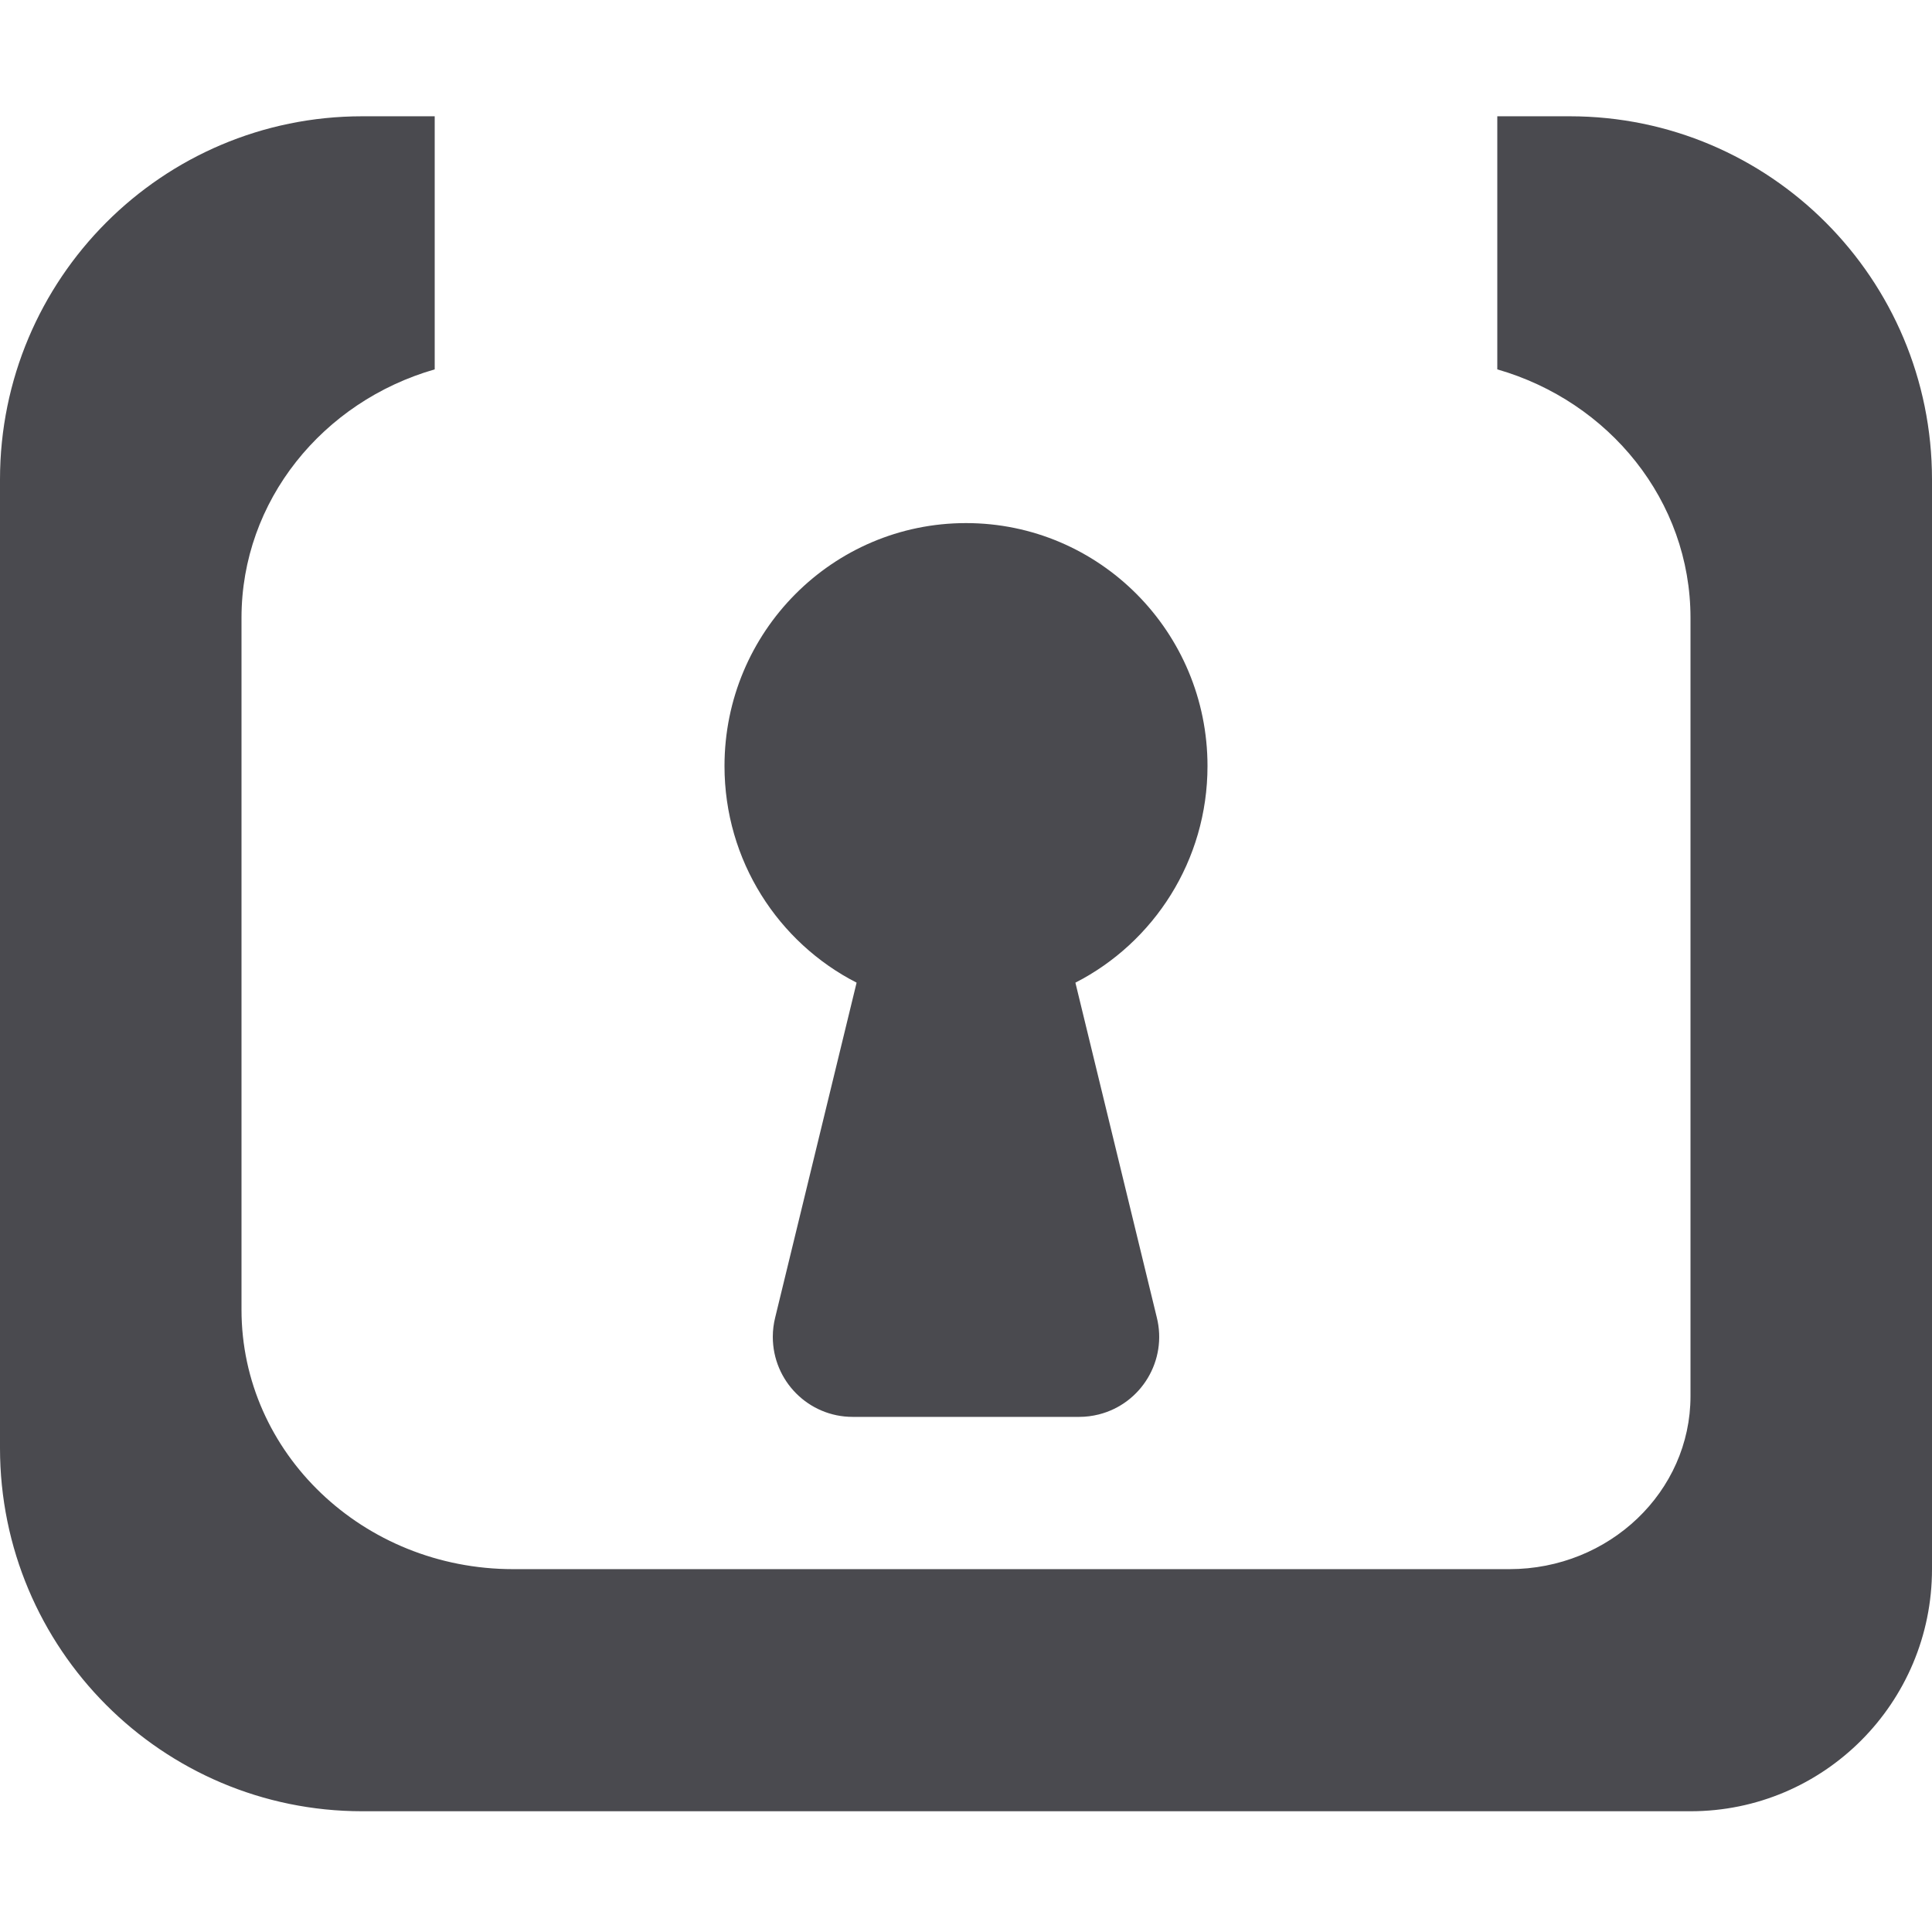 <?xml version="1.0" encoding="UTF-8"?>
<svg width="16px" height="16px" viewBox="0 0 16 16" version="1.1" xmlns="http://www.w3.org/2000/svg" xmlns:xlink="http://www.w3.org/1999/xlink">
    <!-- Generator: Sketch 46.2 (44496) - http://www.bohemiancoding.com/sketch -->
    <title>Browser / Icon Copy</title>
    <desc>Created with Sketch.</desc>
    <defs></defs>
    <g id="Symbols" stroke="none" stroke-width="1" fill="none" fill-rule="evenodd">
        <g id="Browser-/-Icon-Copy" fill-rule="nonzero" fill="#4A4A4F">
            <g id="Icon">
                <g id="lockbox-icon">
                    <path d="M3.6,0.963 L3.6,3.059 C2.674,3.325 2,4.146 2,5.117 L2,10.846 C2,12.033 3.007,12.995 4.25,12.995 L12.5,12.995 C13.328,12.995 14,12.353 14,11.562 L14,5.117 C14,4.146 13.326,3.325 12.4,3.059 L12.4,0.963 L13,0.963 C14.657,0.963 16,2.309 16,3.971 L16,12.995 C16,14.102 15.105,15 14,15 L3,15 C1.343,15 2.02906125e-16,13.653 0,11.992 L0,3.971 C2.02906125e-16,2.309 1.343,0.963 3,0.963 L3.6,0.963 Z M7.094,8.138 C6.445,7.806 6,7.127 6,6.344 C6,5.233 6.895,4.332 8,4.332 C9.105,4.332 10,5.233 10,6.344 C10,7.127 9.555,7.806 8.906,8.138 L9.58,10.91 C9.669,11.265 9.453,11.625 9.099,11.714 C9.046,11.727 8.993,11.734 8.939,11.734 L7.061,11.734 C6.696,11.734 6.4,11.437 6.4,11.071 C6.4,11.016 6.407,10.962 6.42,10.91 L7.094,8.138 Z" id="Combined-Shape"></path>
                </g>
            </g>
        </g>
    </g>
</svg>